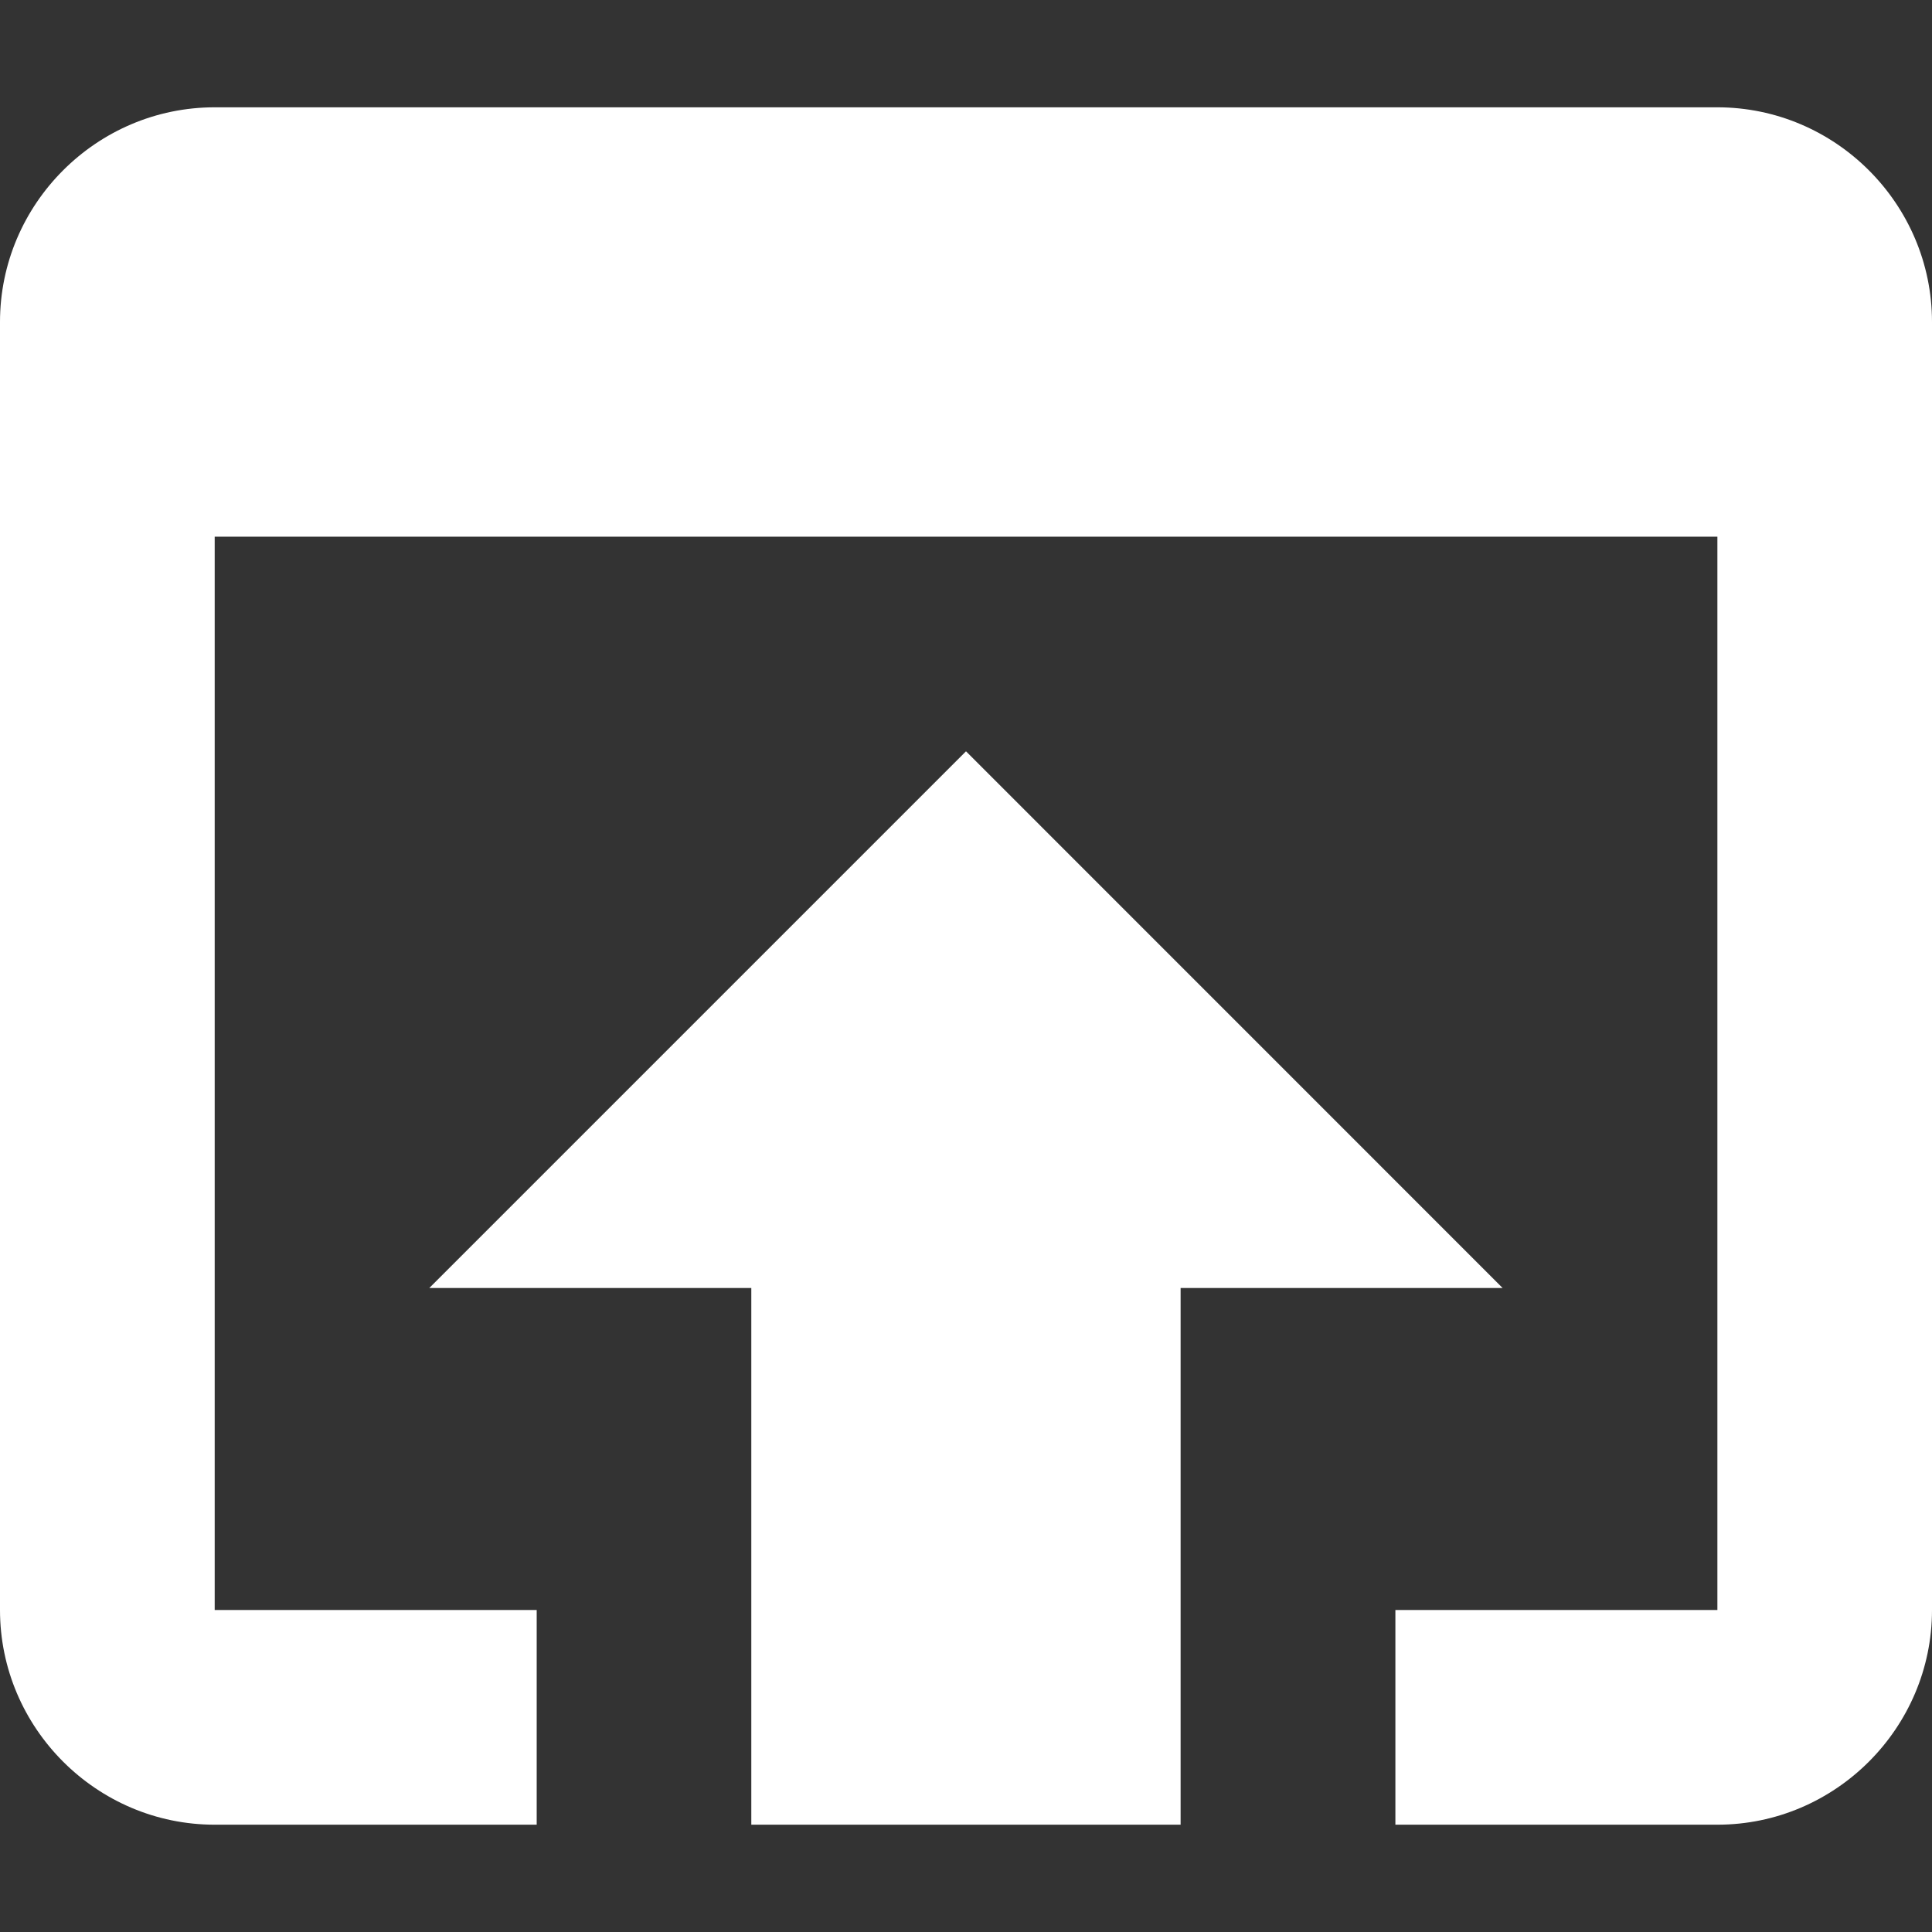 <?xml version="1.0" encoding="utf-8"?>
<!DOCTYPE svg PUBLIC "-//W3C//DTD SVG 1.1//EN" "http://www.w3.org/Graphics/SVG/1.1/DTD/svg11.dtd">
<svg version="1.1" id="Layer_1" xmlns="http://www.w3.org/2000/svg" xmlns:xlink="http://www.w3.org/1999/xlink" x="0px" y="0px"
	 width="24px" height="24px" viewBox="0 0 24 24" enable-background="new 0 0 24 24" xml:space="preserve">
	<rect x="0" y="0" width="24" height="24" fill="#333333" stroke="none"/>
	<g>
		<path fill="#FFFFFF" d="M21.333,1.333H2.667C1.2,1.333,0,2.533,0,4v16c0,1.466,1.2,2.667,2.667,2.667h4V20h-4V6.667h18.667V20h-4
			v2.667h4C22.8,22.667,24,21.466,24,20V4C24,2.533,22.8,1.333,21.333,1.333z M12,9.333L5.333,16h4v6.667h5.333V16h4L12,9.333z"/>
	</g>
</svg>
